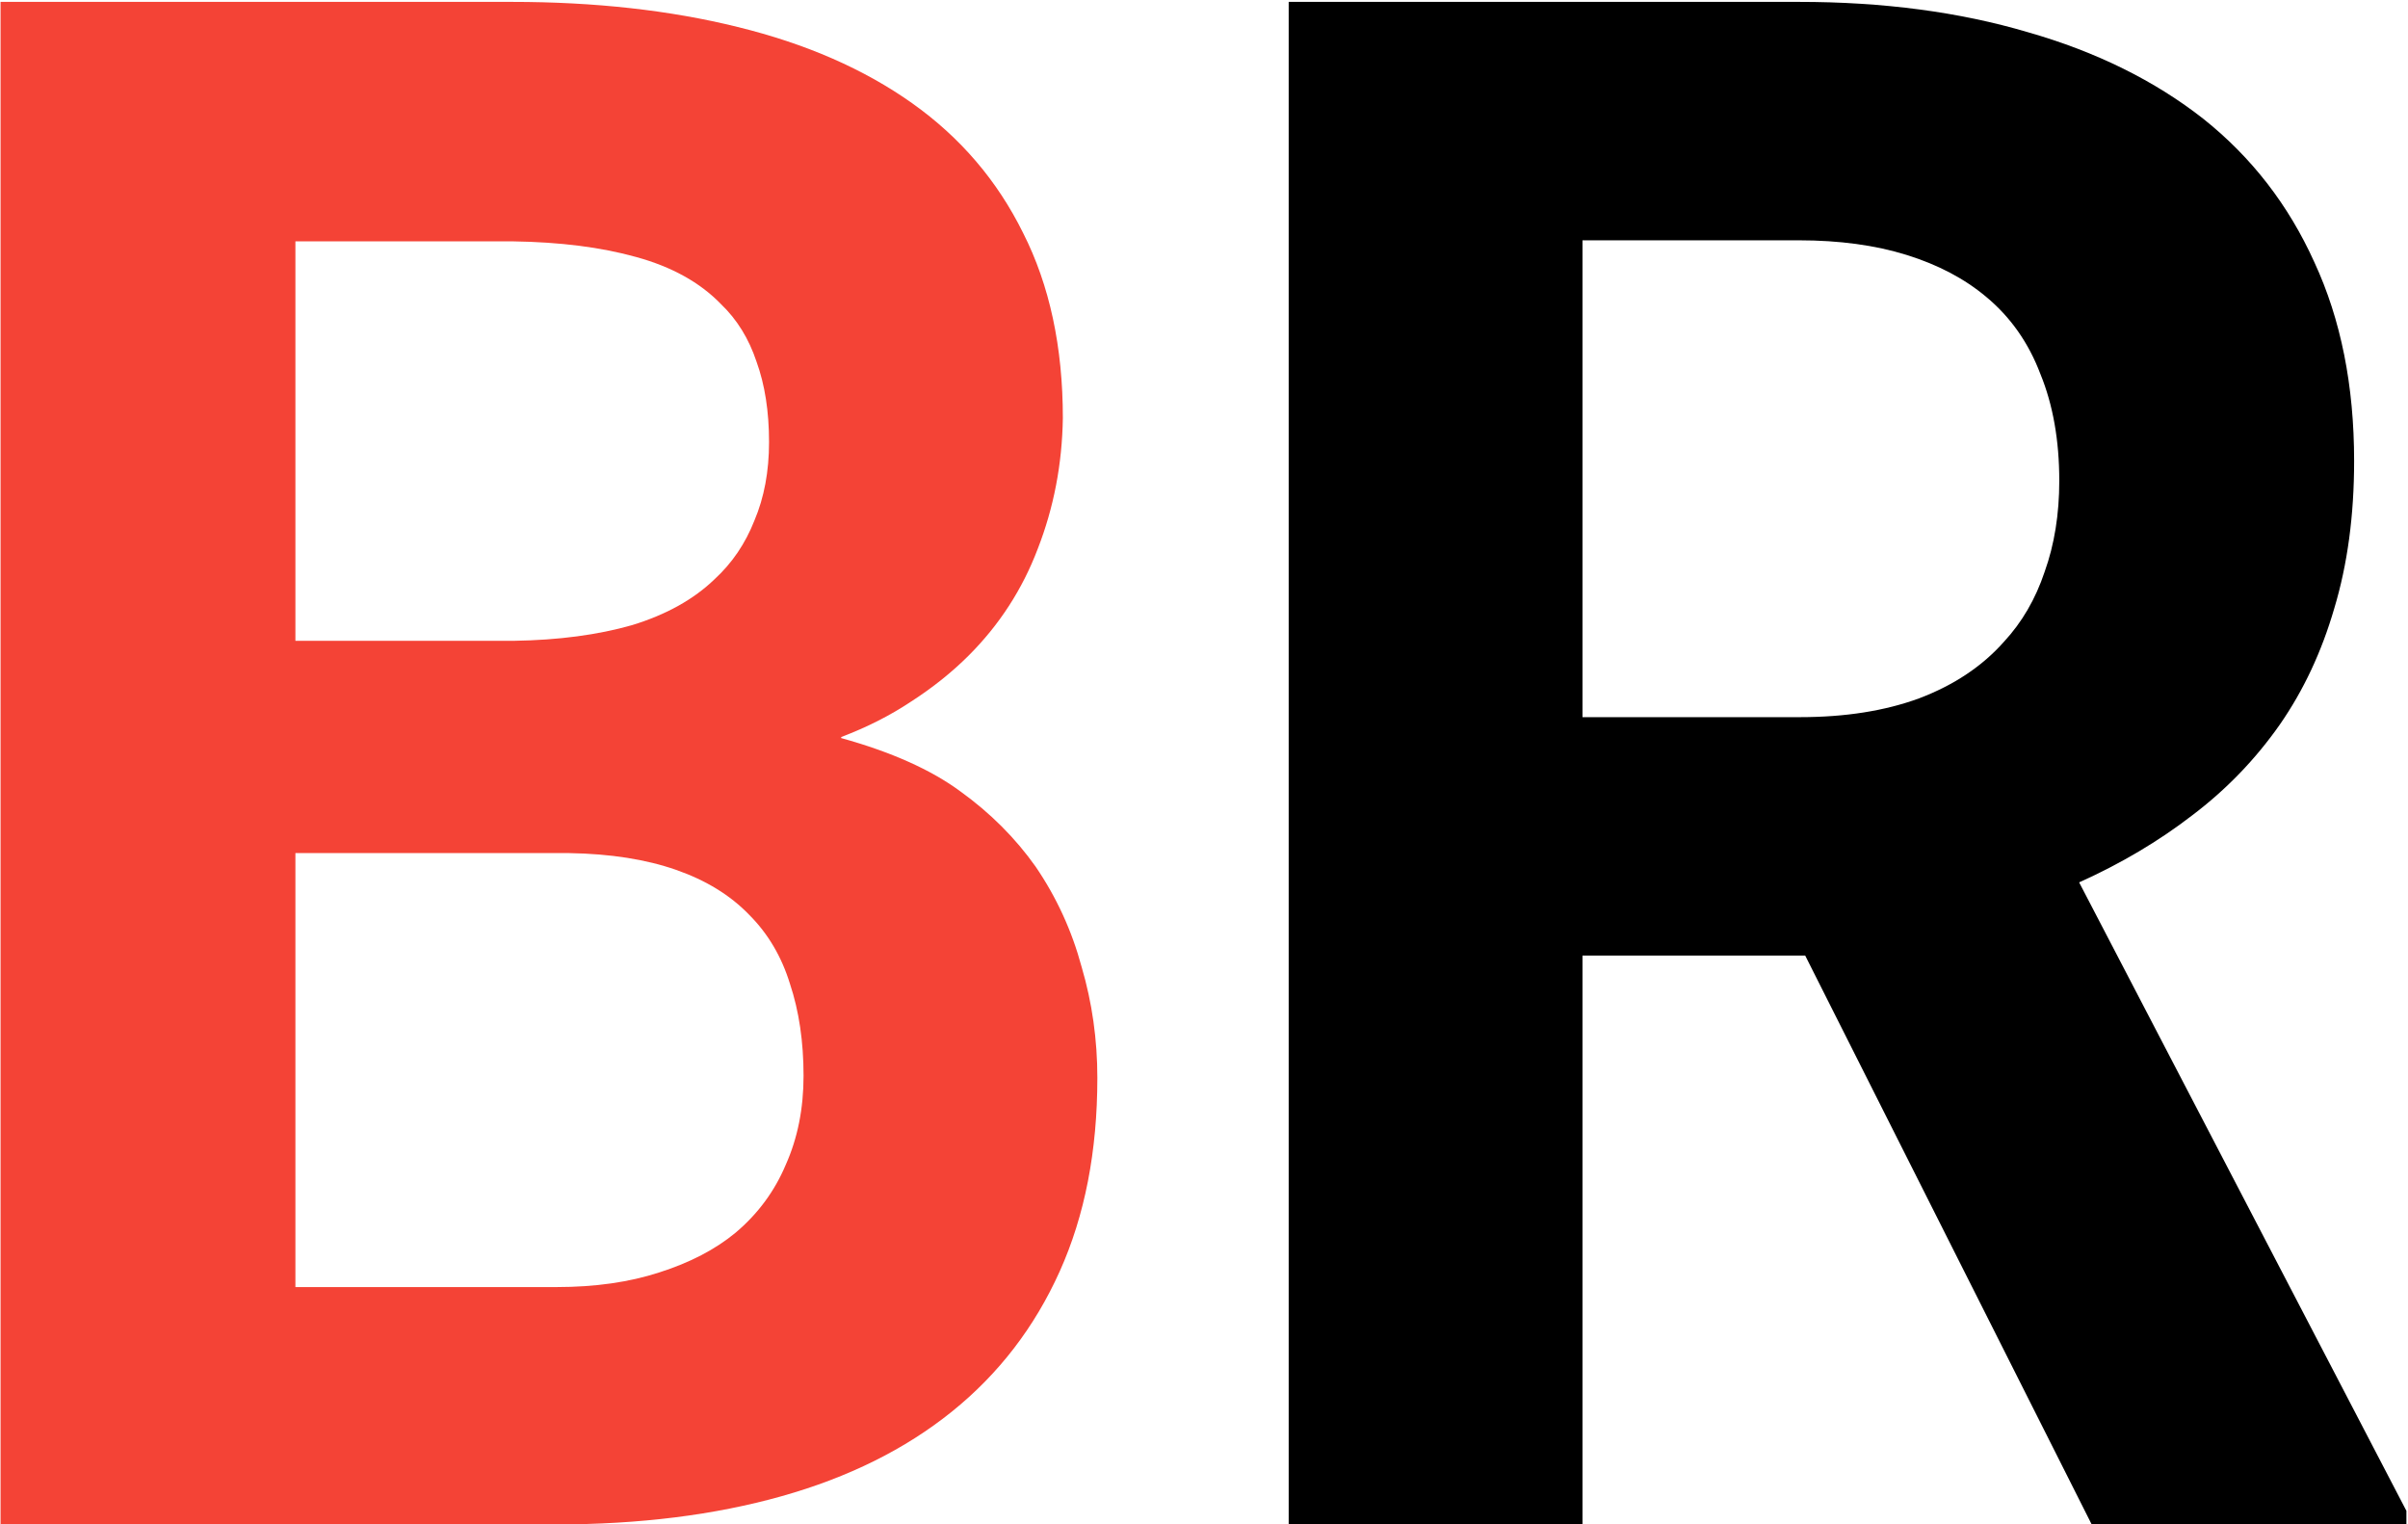 <svg width="1237" height="783" viewBox="0 0 1237 783" fill="none" xmlns="http://www.w3.org/2000/svg">
<path d="M0.287 783V0.969H262.934C305.544 0.969 344.216 5.266 378.949 13.859C414.04 22.453 443.939 35.523 468.646 53.068C493.354 70.614 512.331 92.814 525.58 119.67C539.187 146.525 545.99 178.215 545.99 214.738C545.632 238.371 541.335 260.751 533.1 281.877C525.222 302.645 513.406 320.907 497.65 336.662C489.057 345.256 479.21 353.133 468.109 360.295C457.367 367.456 445.372 373.544 432.123 378.557V379.094C457.904 386.255 478.314 395.386 493.354 406.486C508.751 417.587 521.641 430.477 532.025 445.158C542.768 460.913 550.645 478.101 555.658 496.721C561.029 514.982 563.715 533.96 563.715 553.654C563.715 591.252 557.27 624.374 544.379 653.02C531.488 681.665 513.048 705.656 489.057 724.992C465.066 744.328 435.883 758.83 401.508 768.498C367.133 778.166 328.461 783 285.492 783H0.287ZM151.752 438.176V661.076H286.029C305.723 661.076 323.269 658.57 338.666 653.557C354.421 648.544 367.491 641.74 377.875 633.146C389.333 623.479 397.927 611.841 403.656 598.234C409.743 584.628 412.787 569.41 412.787 552.58C412.787 535.035 410.46 519.279 405.805 505.314C401.508 491.35 394.525 479.533 384.857 469.865C375.189 459.839 362.657 452.141 347.26 446.77C331.863 441.398 313.601 438.534 292.475 438.176H151.752ZM151.752 329.143H264.008C286.924 328.785 307.156 326.099 324.701 321.086C342.247 315.715 356.391 307.837 367.133 297.453C376.085 289.217 382.888 279.191 387.543 267.375C392.556 255.559 395.062 242.131 395.062 227.092C395.062 211.337 392.914 197.551 388.617 185.734C384.678 173.918 378.591 164.071 370.355 156.193C359.613 145.093 345.111 137.036 326.85 132.023C308.946 127.01 287.82 124.325 263.471 123.967H151.752V329.143Z" fill="#F44336"/>
<path d="M927.338 490.812H812.934V783H662.006V0.969H924.115C967.442 0.969 1006.65 6.161 1041.74 16.545C1076.83 26.571 1106.91 41.431 1131.98 61.125C1156.68 80.819 1175.66 105.347 1188.91 134.709C1202.52 164.071 1209.32 198.088 1209.32 236.76C1209.32 264.689 1205.92 289.934 1199.12 312.492C1192.67 334.693 1183.36 354.566 1171.19 372.111C1158.65 390.015 1143.61 405.591 1126.07 418.84C1108.88 432.089 1089.54 443.547 1068.06 453.215L1236.18 776.018V783H1074.51L927.338 490.812ZM812.934 368.352H924.652C947.927 368.352 968.337 365.129 985.883 358.684C1003.79 351.88 1018.29 342.212 1029.39 329.68C1038.7 319.654 1045.68 307.658 1050.34 293.693C1055.35 279.729 1057.86 264.152 1057.86 246.965C1057.86 226.197 1054.63 207.935 1048.19 192.18C1042.1 176.066 1032.79 162.818 1020.26 152.434C1009.16 143.124 995.551 135.962 979.438 130.949C963.324 125.936 944.883 123.43 924.115 123.43H812.934V368.352Z" fill="black"/>
</svg>
